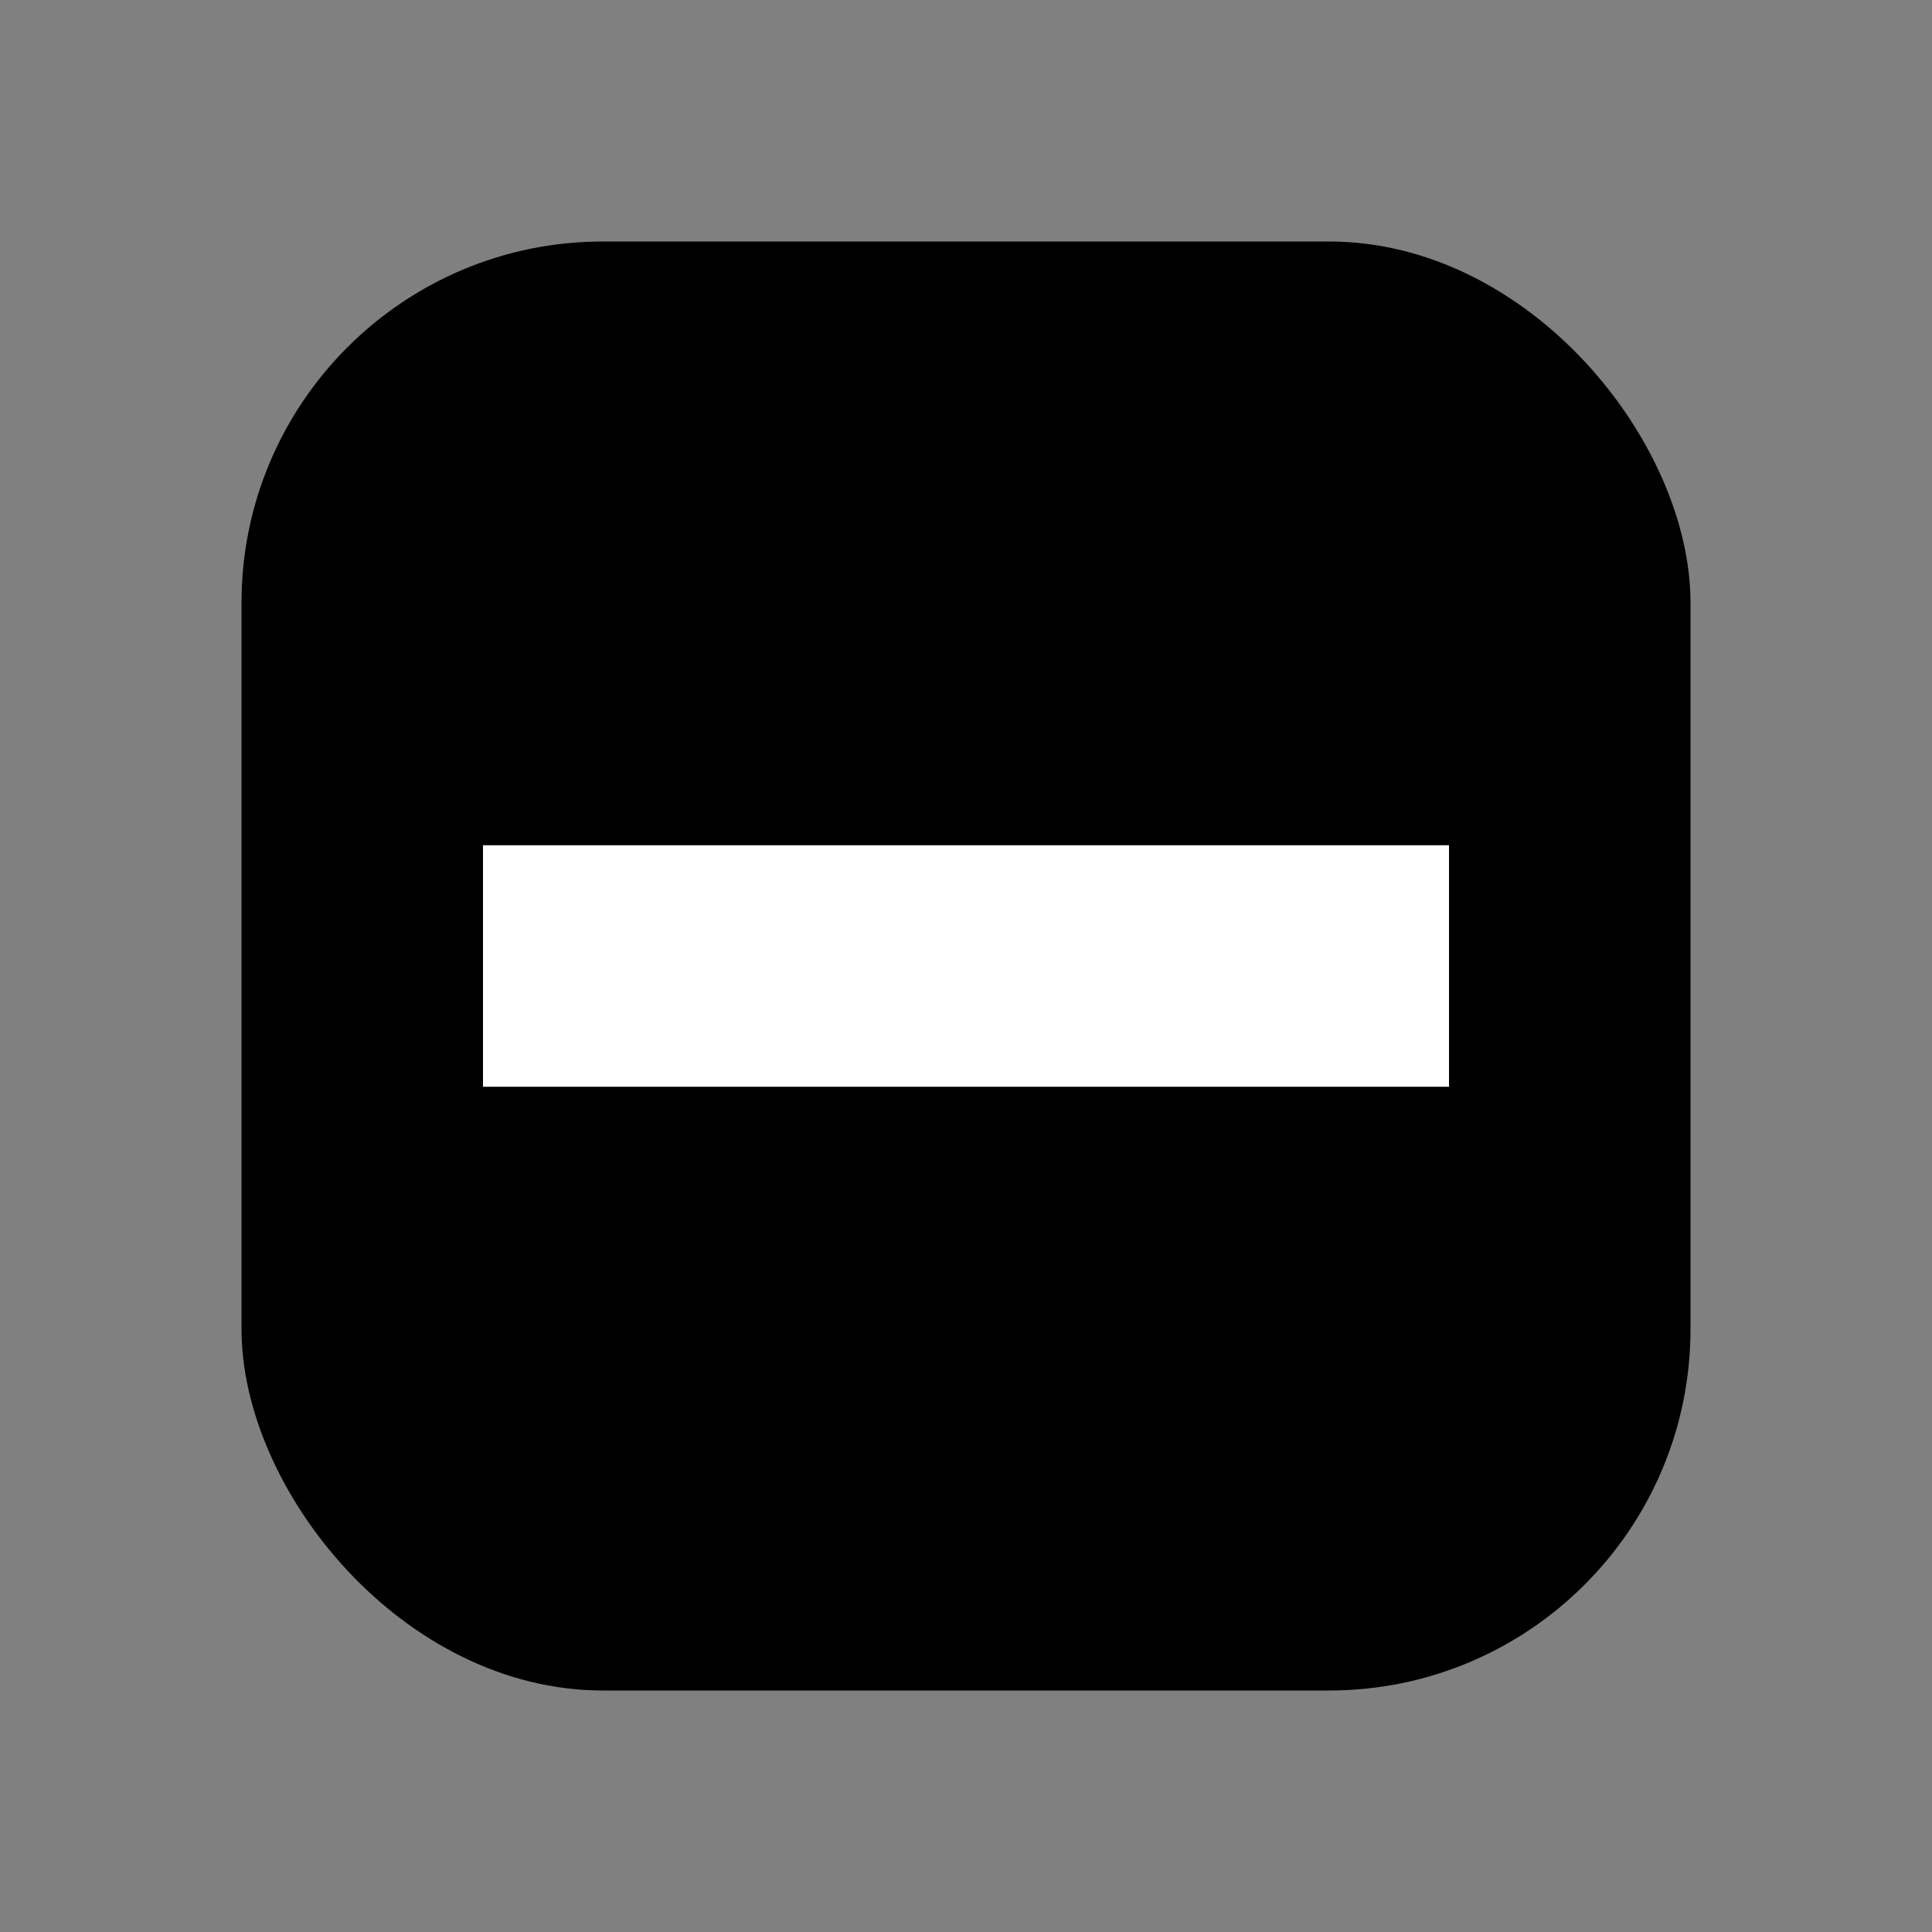 <?xml version="1.0" encoding="UTF-8" standalone="no"?>
<!-- Created with Inkscape (http://www.inkscape.org/) -->
<svg
   xmlns:dc="http://purl.org/dc/elements/1.1/"
   xmlns:cc="http://web.resource.org/cc/"
   xmlns:rdf="http://www.w3.org/1999/02/22-rdf-syntax-ns#"
   xmlns:svg="http://www.w3.org/2000/svg"
   xmlns="http://www.w3.org/2000/svg"
   xmlns:sodipodi="http://sodipodi.sourceforge.net/DTD/sodipodi-0.dtd"
   xmlns:inkscape="http://www.inkscape.org/namespaces/inkscape"
   width="128"
   height="128"
   id="svg2"
   sodipodi:version="0.32"
   inkscape:version="0.44.1"
   version="1.0"
   sodipodi:docbase="C:\improve\tex\survey\gfx"
   sodipodi:docname="grades.svg"
   inkscape:export-filename="C:\improve\tex\survey\gfx\grade1.png"
   inkscape:export-xdpi="90"
   inkscape:export-ydpi="90">
  <rect width="100%" height="100%" fill="#808080" stroke="none"/>
  <defs
     id="defs4" />
  <sodipodi:namedview
     id="base"
     pagecolor="#ffffff"
     bordercolor="#666666"
     borderopacity="1.0"
     gridtolerance="10000"
     guidetolerance="10000"
     objecttolerance="10000"
     inkscape:pageopacity="0.0"
     inkscape:pageshadow="2"
     inkscape:zoom="4.359375"
     inkscape:cx="64"
     inkscape:cy="64"
     inkscape:document-units="px"
     inkscape:current-layer="layer5"
     width="128px"
     height="128px"
     showgrid="true"
     gridempspacing="8"
     inkscape:object-bbox="true"
     inkscape:object-points="true"
     inkscape:object-nodes="true"
     inkscape:grid-points="true"
     inkscape:guide-points="true"
     inkscape:window-width="1280"
     inkscape:window-height="753"
     inkscape:window-x="-4"
     inkscape:window-y="-4" />
  <g
     inkscape:label="1"
     inkscape:groupmode="layer"
     id="layer1"
     style="display:inline">
    <g
       id="g12532">
      <rect
         rx="23.944"
         ry="23.944"
         y="16"
         x="16"
         height="96"
         width="96"
         id="rect1880"
         style="fill:black;fill-opacity:1;stroke:none;stroke-width:16;stroke-linecap:round;stroke-linejoin:round;stroke-miterlimit:4;stroke-dasharray:none;stroke-dashoffset:0;stroke-opacity:1" />
      <path
         sodipodi:nodetypes="cccc"
         id="path9875"
         d="M 96,56 L 96,72 L 32,72 L 32,56"
         style="fill:white;fill-opacity:1;fill-rule:evenodd;stroke:none;stroke-width:1px;stroke-linecap:butt;stroke-linejoin:miter;stroke-opacity:1;display:inline" />
    </g>
  </g>
  <g
     inkscape:groupmode="layer"
     id="layer2"
     inkscape:label="2"
     style="display:none">
    <g
       id="g12536">
      <rect
         rx="23.944"
         ry="23.944"
         y="16"
         x="16"
         height="96"
         width="96"
         id="rect4548"
         style="fill:none;fill-opacity:1;stroke:black;stroke-width:16;stroke-linecap:round;stroke-linejoin:round;stroke-miterlimit:4;stroke-dasharray:none;stroke-dashoffset:0;stroke-opacity:1" />
      <path
         sodipodi:nodetypes="cccc"
         id="path4550"
         d="M 96,56 L 96,72 L 32,72 L 32,56"
         style="fill:black;fill-opacity:1;fill-rule:evenodd;stroke:none;stroke-width:1px;stroke-linecap:butt;stroke-linejoin:miter;stroke-opacity:1" />
    </g>
  </g>
  <g
     inkscape:groupmode="layer"
     id="layer3"
     inkscape:label="3"
     style="display:none">
    <rect
       style="fill:none;fill-opacity:1;stroke:black;stroke-width:16;stroke-linecap:round;stroke-linejoin:round;stroke-miterlimit:4;stroke-dasharray:none;stroke-dashoffset:0;stroke-opacity:1"
       id="rect4552"
       width="96"
       height="96"
       x="16"
       y="16"
       ry="23.944"
       rx="23.944" />
  </g>
  <g
     inkscape:groupmode="layer"
     id="layer4"
     inkscape:label="4"
     style="display:none">
    <g
       id="g12540">
      <rect
         rx="23.944"
         ry="23.944"
         y="16"
         x="16"
         height="96"
         width="96"
         id="rect4556"
         style="fill:none;fill-opacity:1;stroke:black;stroke-width:16;stroke-linecap:round;stroke-linejoin:round;stroke-miterlimit:4;stroke-dasharray:none;stroke-dashoffset:0;stroke-opacity:1" />
      <path
         id="path4558"
         d="M 56,32 L 72,32 L 72,56 L 96,56 L 96,72 L 72,72 L 72,96 L 56,96 L 56,72 L 32,72 L 32,56 L 56,56 L 56,32"
         style="fill:black;fill-opacity:1;fill-rule:evenodd;stroke:none;stroke-width:1px;stroke-linecap:butt;stroke-linejoin:miter;stroke-opacity:1" />
    </g>
  </g>
  <g
     inkscape:groupmode="layer"
     id="layer5"
     inkscape:label="5"
     style="display:none">
    <g
       id="g12544">
      <rect
         rx="23.944"
         ry="23.944"
         y="16"
         x="16"
         height="96"
         width="96"
         id="rect4560"
         style="fill:black;fill-opacity:1;stroke:none;stroke-width:16;stroke-linecap:round;stroke-linejoin:round;stroke-miterlimit:4;stroke-dasharray:none;stroke-dashoffset:0;stroke-opacity:1" />
      <path
         id="path4562"
         d="M 56,32 L 72,32 L 72,56 L 96,56 L 96,72 L 72,72 L 72,96 L 56,96 L 56,72 L 32,72 L 32,56 L 56,56 L 56,32"
         style="fill:white;fill-opacity:1;fill-rule:evenodd;stroke:none;stroke-width:1px;stroke-linecap:butt;stroke-linejoin:miter;stroke-opacity:1" />
    </g>
  </g>
</svg>
